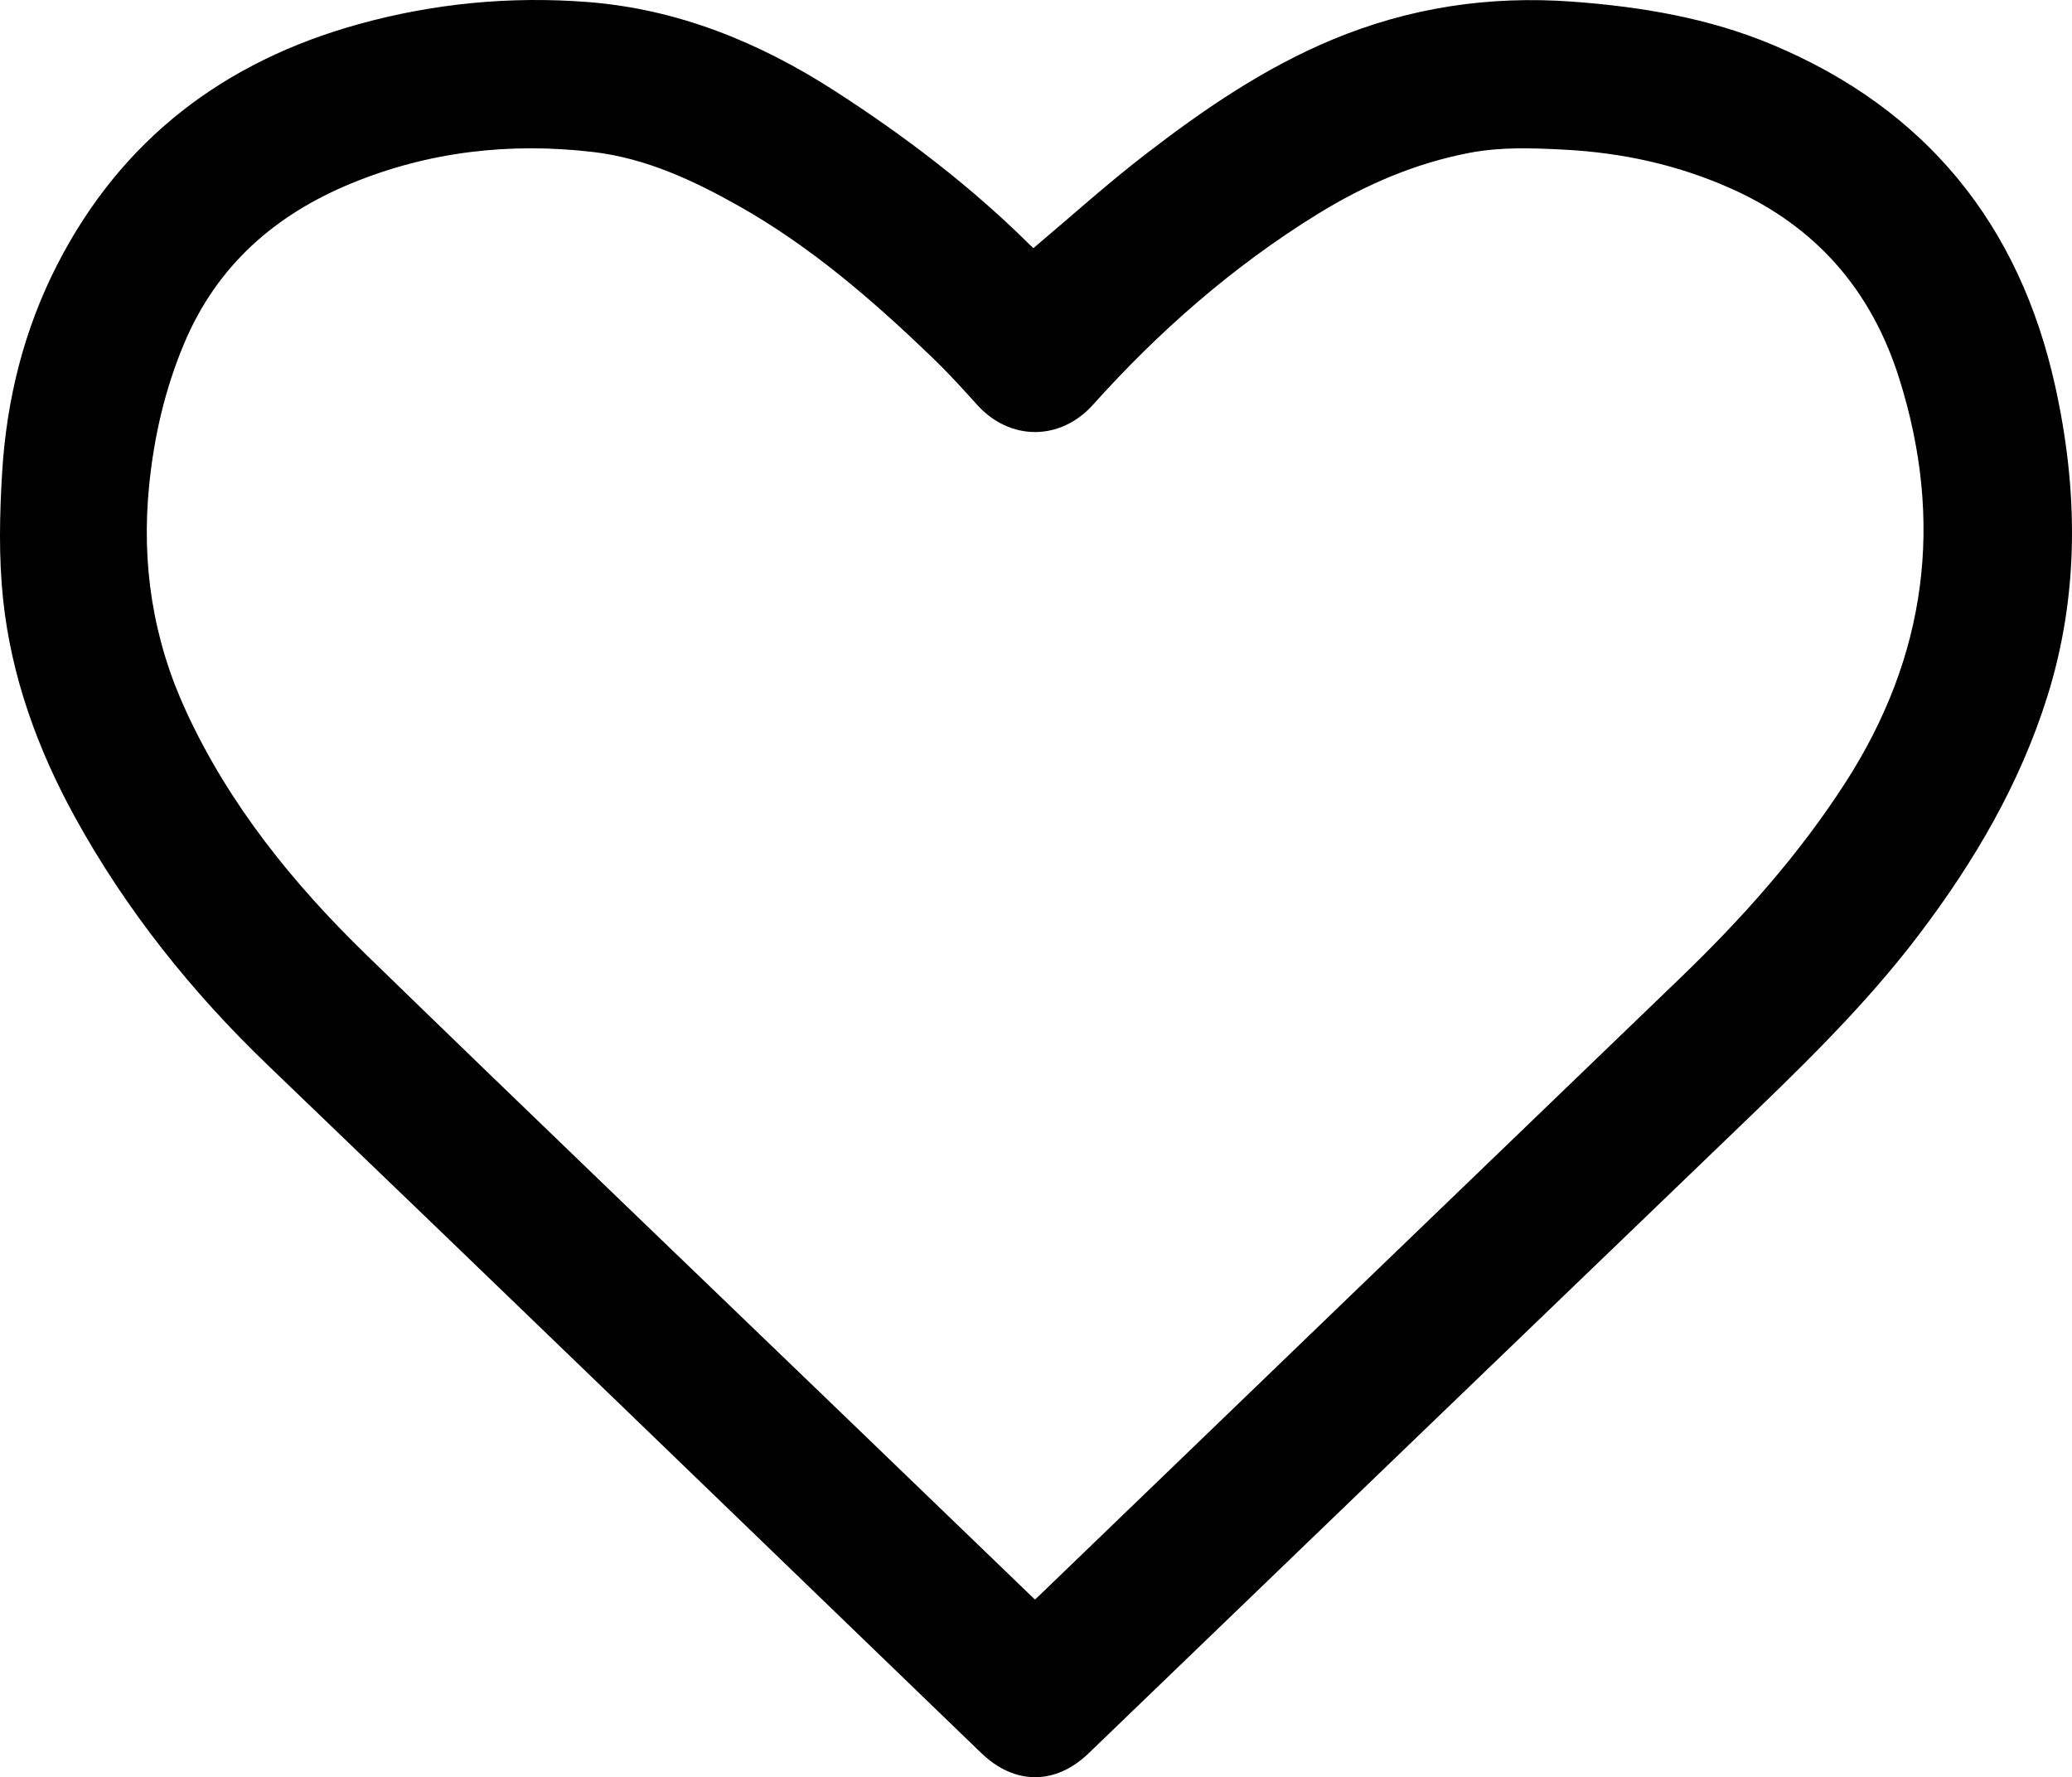 <?xml version="1.0" encoding="utf-8"?>
<!-- Generator: Adobe Illustrator 17.0.0, SVG Export Plug-In . SVG Version: 6.00 Build 0)  -->
<!DOCTYPE svg PUBLIC "-//W3C//DTD SVG 1.1//EN" "http://www.w3.org/Graphics/SVG/1.1/DTD/svg11.dtd">
<svg version="1.1" id="Layer_1" xmlns="http://www.w3.org/2000/svg" xmlns:xlink="http://www.w3.org/1999/xlink" x="0px" y="0px"
	 width="377.637px" height="323.899px" viewBox="0 0 377.637 323.899" enable-background="new 0 0 377.637 323.899"
	 xml:space="preserve">
<g>
	<path d="M188.358,45.214c6.816-5.742,13.321-11.618,20.239-16.958c10.649-8.22,21.714-15.815,34.256-21.042
		c14.045-5.854,28.592-8.026,43.724-6.913c12.531,0.921,24.818,2.971,36.459,7.849c28.011,11.74,45.037,32.78,51.542,62.239
		c4.175,18.909,4.43,37.873-1.455,56.604c-5.025,15.996-13.384,30.177-23.46,43.451c-10.138,13.356-22.206,24.876-34.242,36.447
		c-39.024,37.517-78.004,75.08-116.993,112.633c-6.064,5.841-13.505,5.839-19.6-0.042c-43.296-41.772-86.529-83.611-129.932-125.273
		c-13.986-13.425-25.937-28.372-35.254-45.318c-6.792-12.353-11.592-25.584-13.078-39.665c-0.807-7.648-0.638-15.468-0.17-23.165
		c0.807-13.278,3.984-26.063,10.106-37.958c11.714-22.76,30.38-36.908,54.834-43.691c13.7-3.8,27.724-5.147,41.852-4.037
		c16.392,1.287,31.24,7.347,44.976,16.206c12.719,8.203,24.726,17.323,35.499,28.001C187.929,44.85,188.223,45.092,188.358,45.214z
		 M188.623,291.52c0.414-0.384,0.696-0.637,0.969-0.899c38.846-37.433,77.674-74.884,116.549-112.287
		c11.285-10.858,21.652-22.446,30.17-35.657c14.87-23.061,18.06-47.616,9.831-73.714c-5.048-16.007-15.075-27.597-30.482-34.525
		c-9.802-4.407-20.062-6.629-30.735-7.171c-5.705-0.29-11.405-0.498-17.074,0.583c-9.977,1.903-19.15,5.882-27.713,11.166
		c-15.383,9.494-28.862,21.3-40.924,34.738c-5.974,6.656-15.177,6.642-21.158-0.01c-2.629-2.924-5.285-5.839-8.117-8.563
		c-10.812-10.401-22.115-20.208-35.259-27.623c-8.322-4.694-17.009-8.737-26.578-9.856c-15.094-1.765-29.87-0.119-44.037,5.705
		C50.095,39.15,39.523,48.429,33.569,62.584c-3.472,8.255-5.462,16.823-6.369,25.728c-1.47,14.418,0.647,28.178,6.727,41.345
		C41.79,146.683,53.379,161,66.683,173.934c29.351,28.535,58.918,56.847,88.395,85.252
		C166.228,269.93,177.374,280.677,188.623,291.52z"/>
</g>
</svg>
